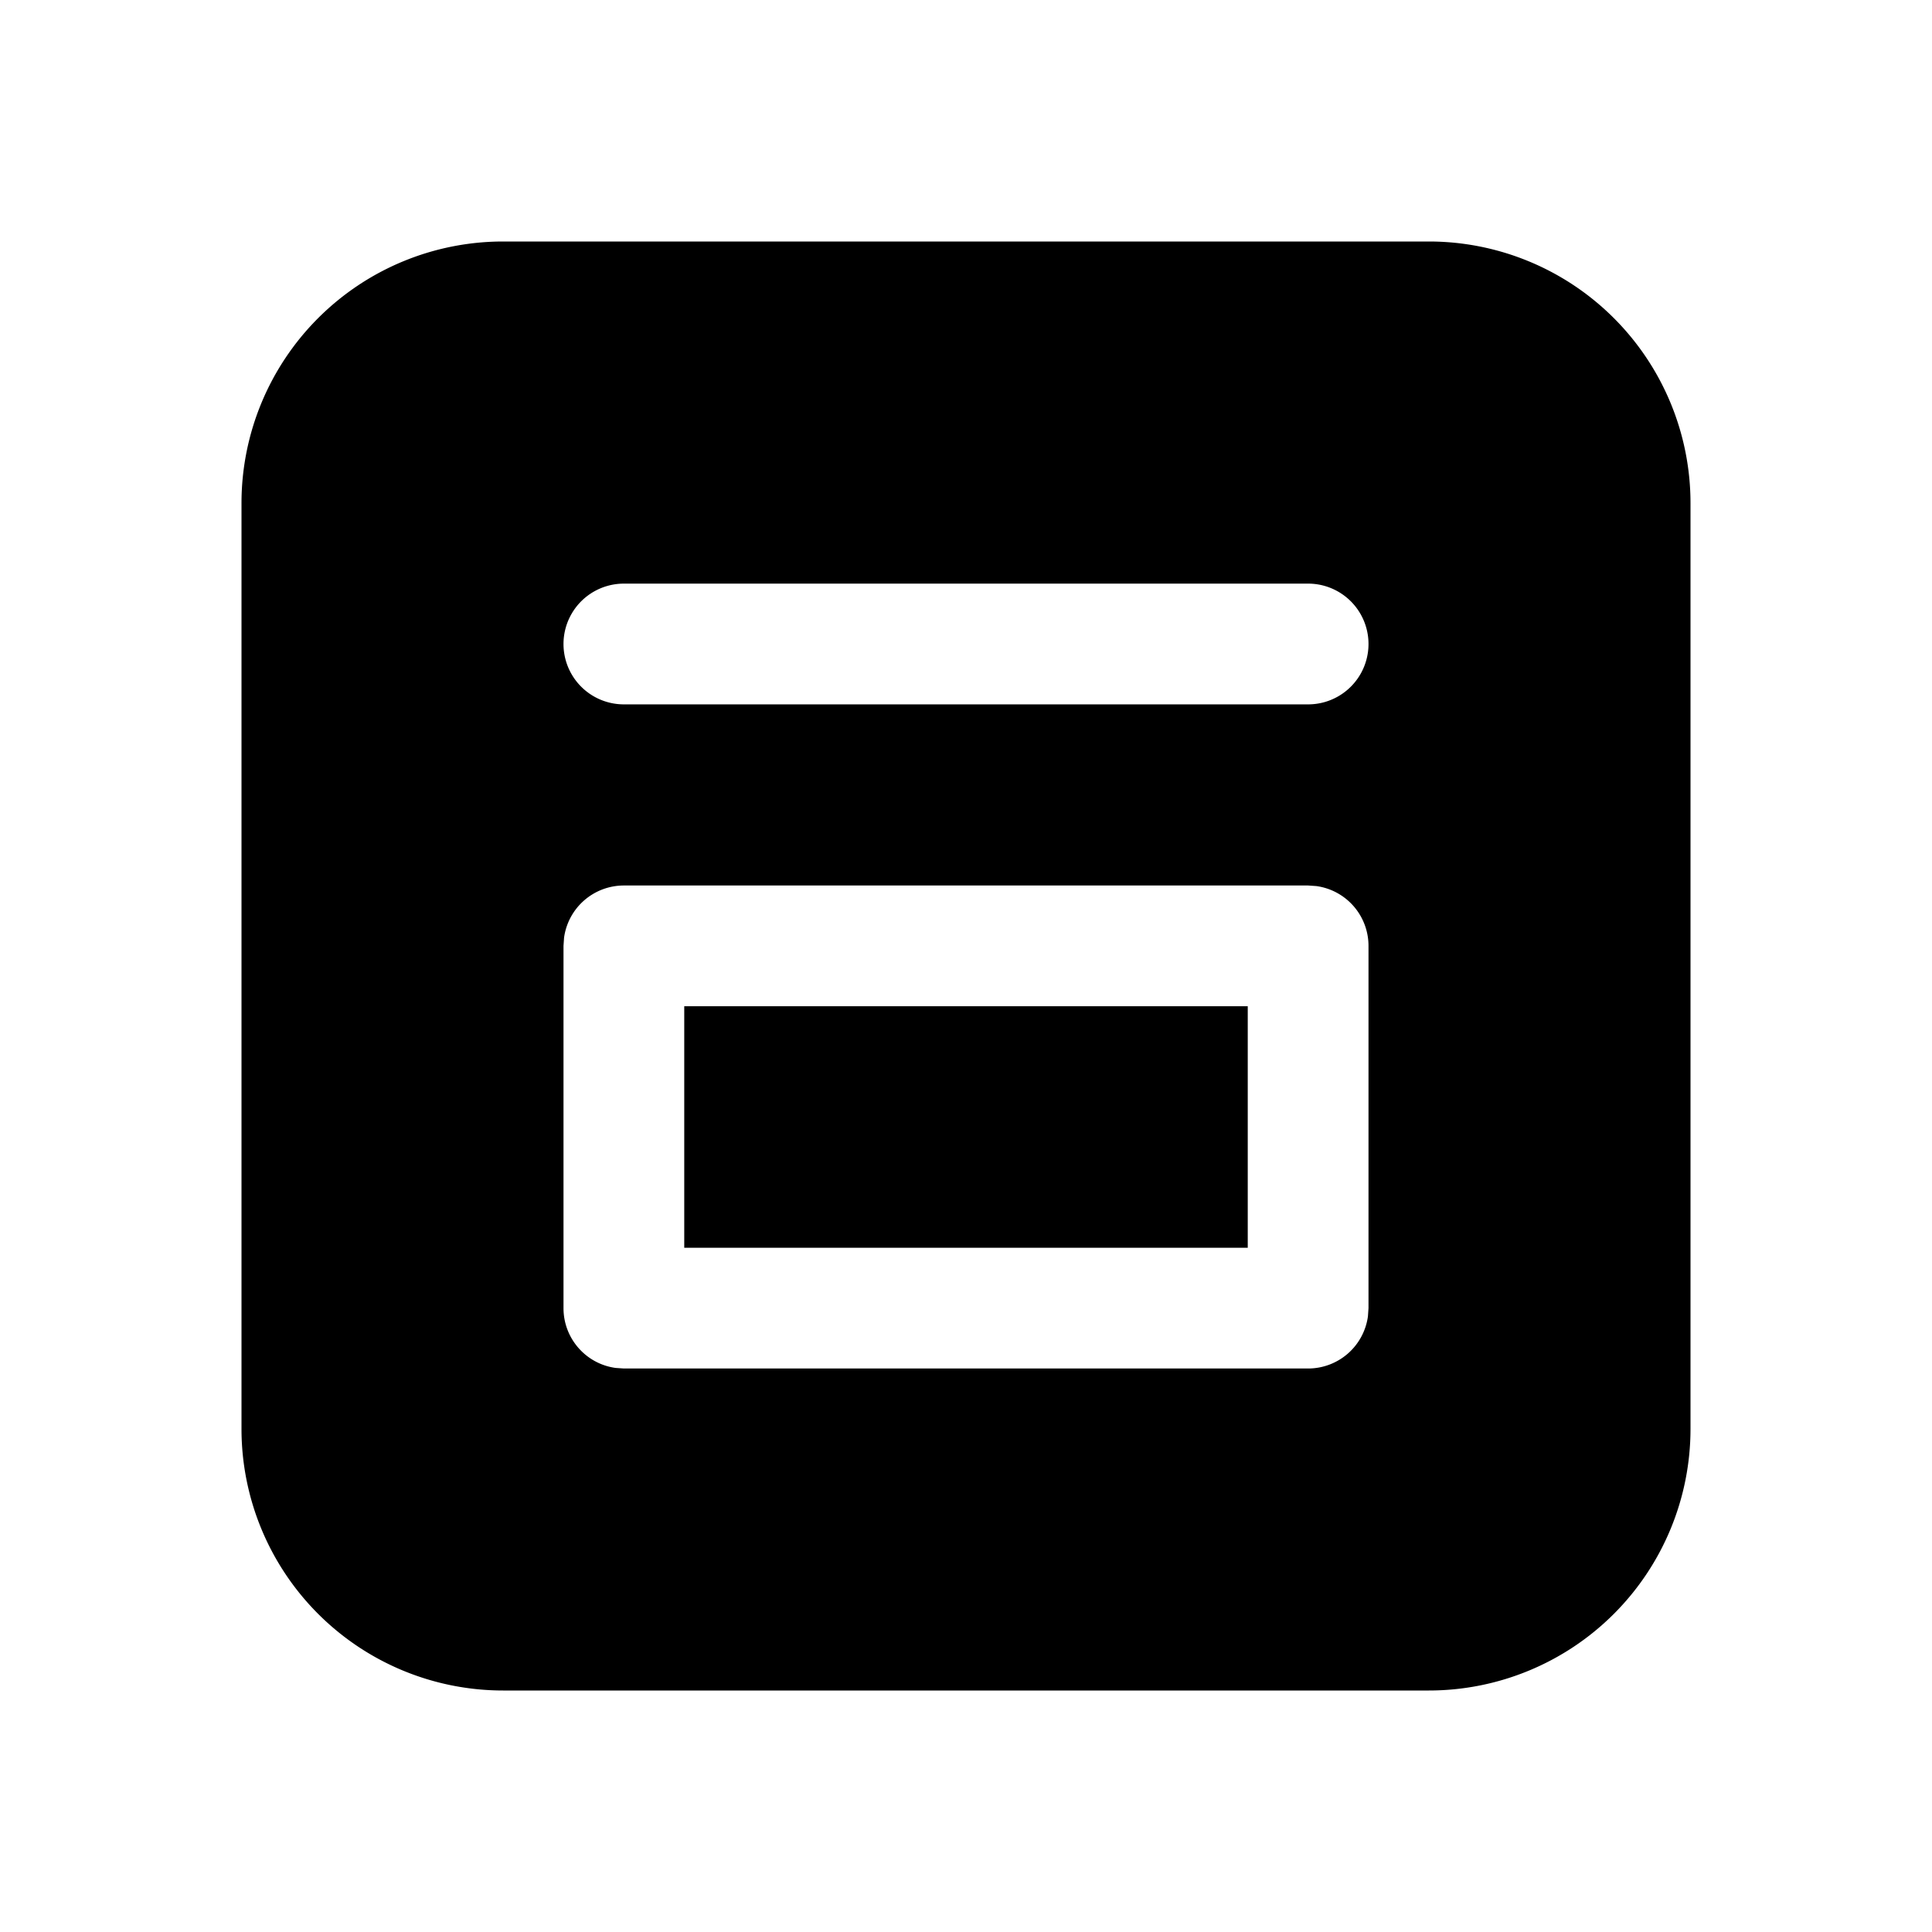 <svg xmlns="http://www.w3.org/2000/svg" viewBox="0 0 24 24"><path fill="currentColor" d="M17.75 3A3.25 3.25 0 0 1 21 6.25v11.5A3.25 3.25 0 0 1 17.75 21H6.25A3.25 3.25 0 0 1 3 17.75V6.25A3.25 3.25 0 0 1 6.25 3zm-1.5 8h-8.5a.75.75 0 0 0-.743.648L7 11.75v4.5c0 .38.282.694.648.743L7.75 17h8.5a.75.75 0 0 0 .743-.648L17 16.25v-4.5a.75.75 0 0 0-.648-.743zm-.75 1.5v3h-7v-3zm.75-5.25h-8.5a.75.75 0 0 0 0 1.5h8.5a.75.75 0 0 0 0-1.5"/></svg>